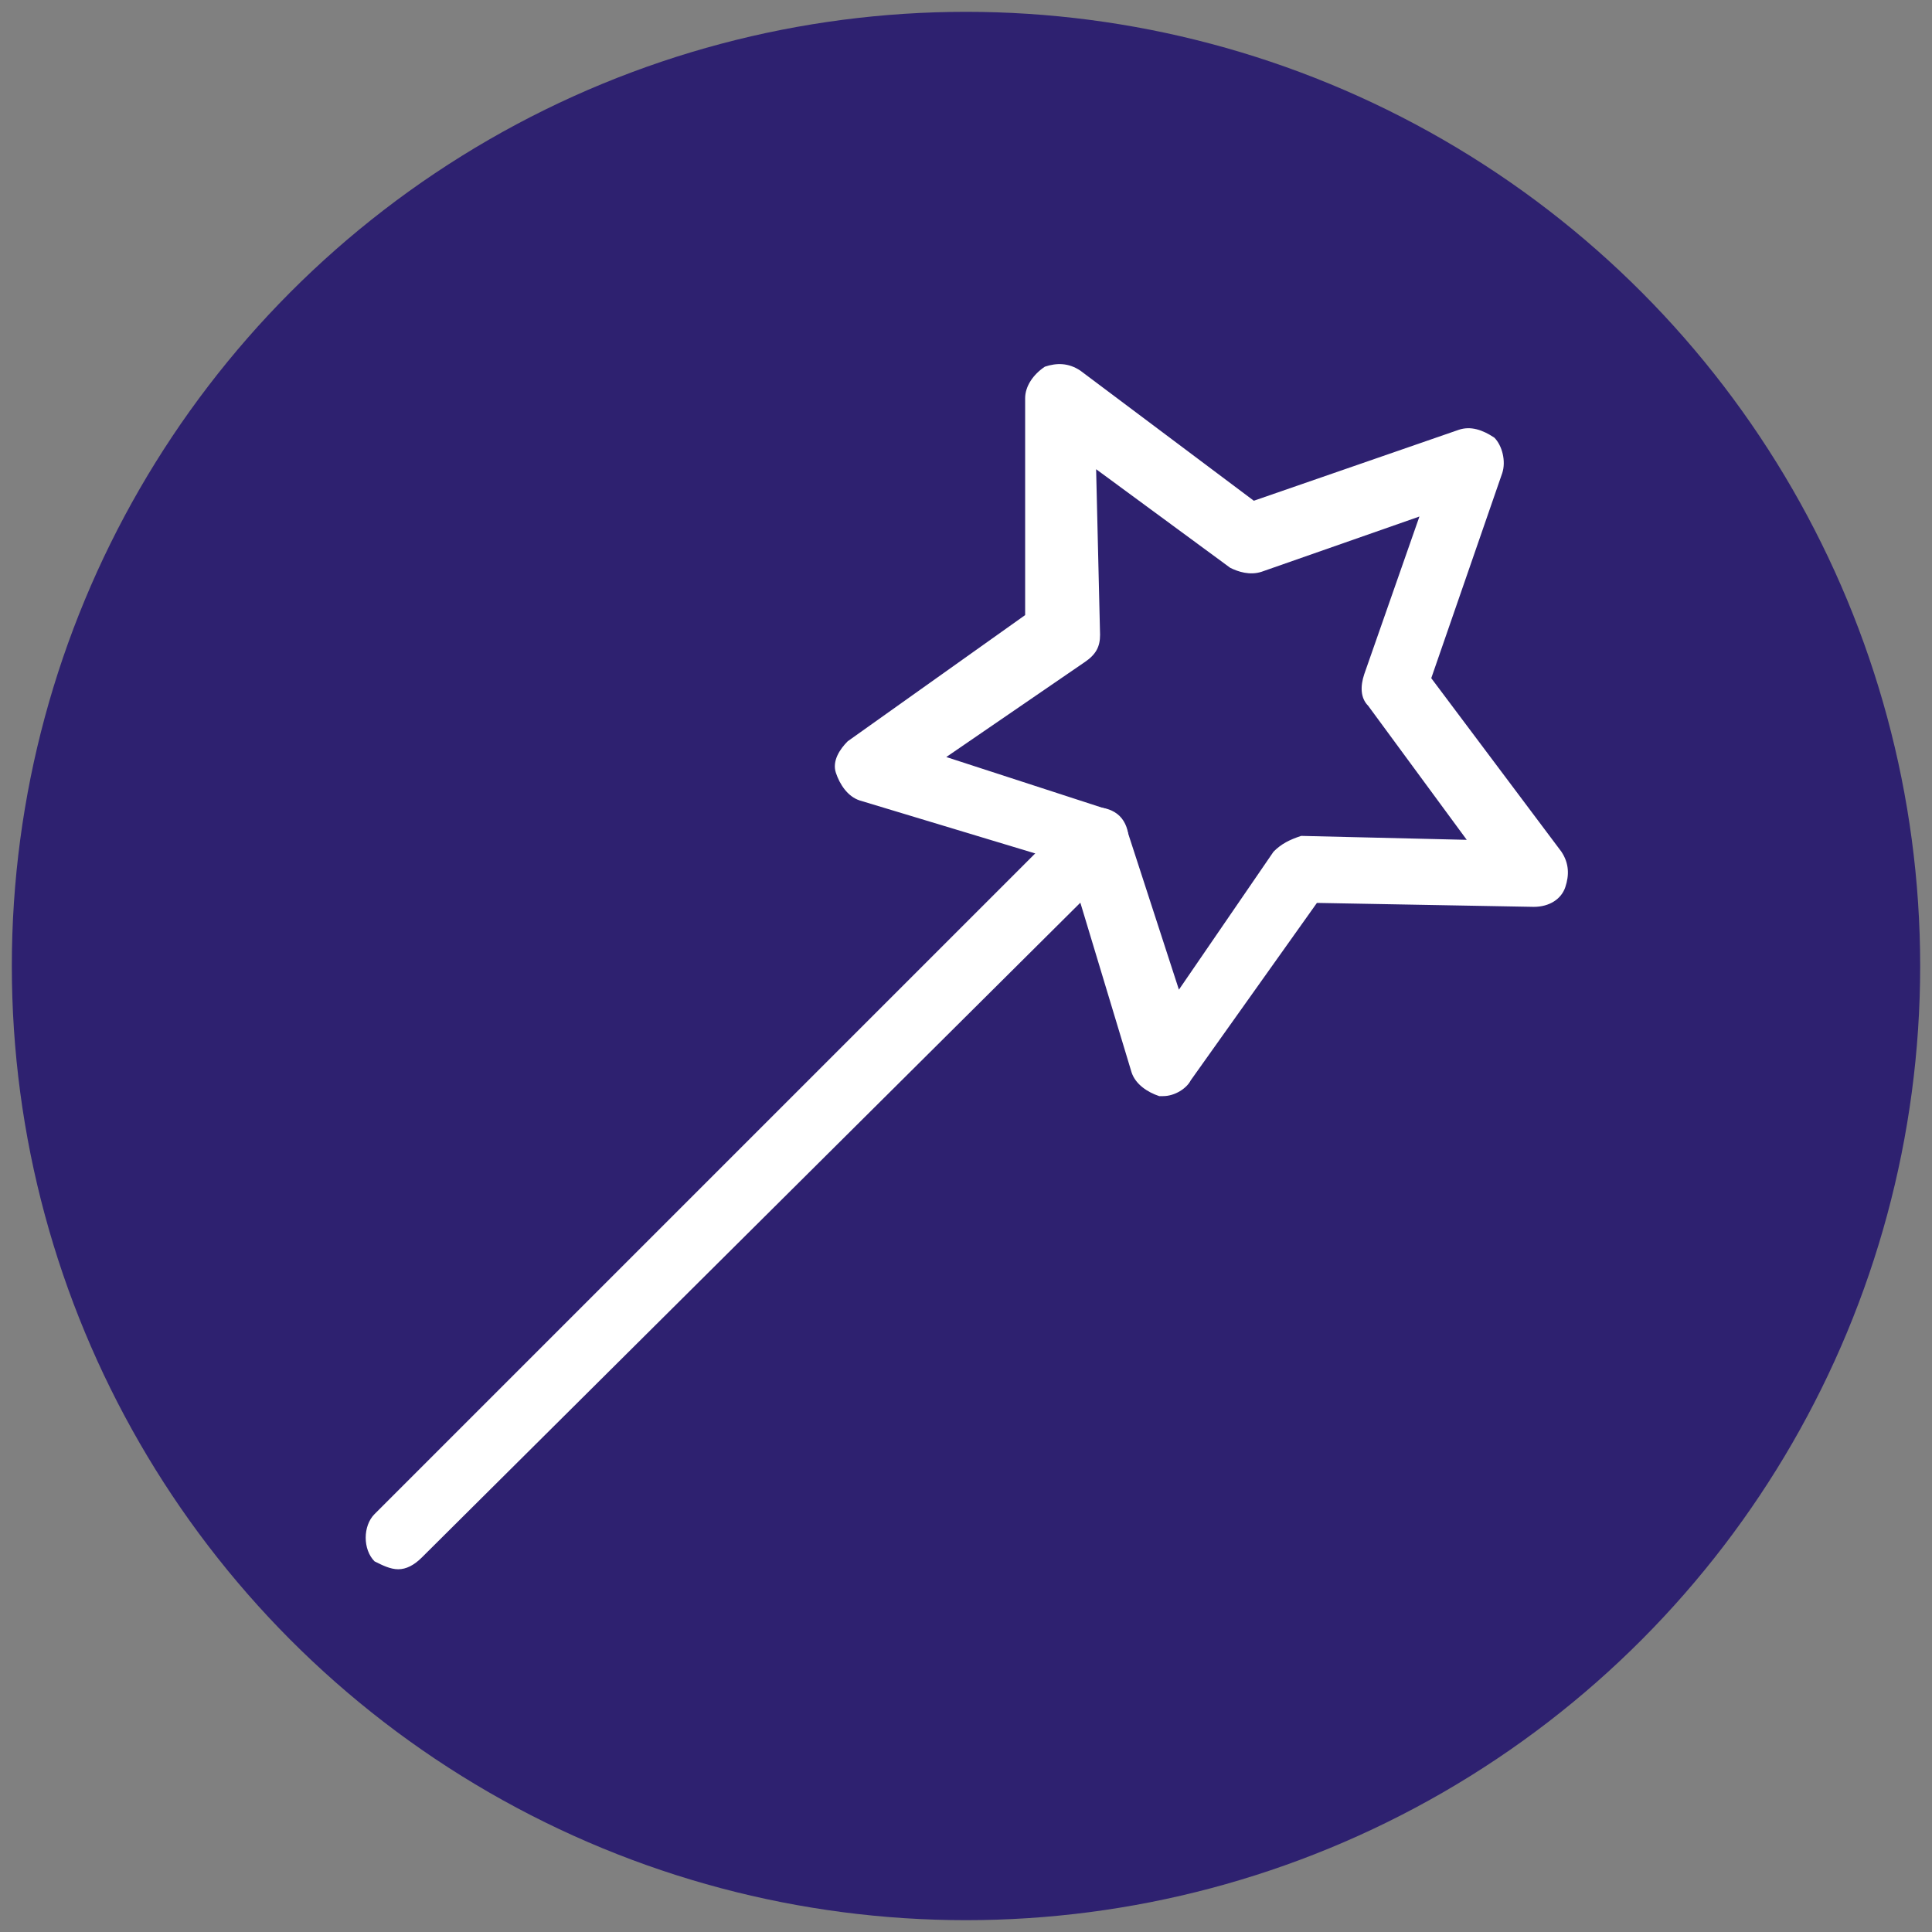 <?xml version="1.0" encoding="utf-8"?>
<!-- Generator: Adobe Illustrator 21.1.0, SVG Export Plug-In . SVG Version: 6.00 Build 0)  -->
<svg version="1.1" id="Layer_1" xmlns="http://www.w3.org/2000/svg" xmlns:xlink="http://www.w3.org/1999/xlink" x="0px" y="0px"
	 width="49px" height="49px" viewBox="0 0 49 49" style="enable-background:new 0 0 49 49;" xml:space="preserve">
<rect x="0" y="0" width="49" height="49" fill="#808080" stroke="none"/>
<style type="text/css">
	.st0{display:none;}
	.st1{display:inline;fill:#2E2170;}
	.st2{display:inline;}
	.st3{fill:#FFFFFF;}
	.st4{fill:#2E2170;}
</style>
<g class="st0">
	<circle id="XMLID_41_" class="st1" cx="24.5" cy="24.5" r="24.2"/>
	<g id="XMLID_1060_" class="st2">
		<g>
			<g id="XMLID_47_">
				<path id="XMLID_55_" class="st3" d="M25.7,29.4c-1.7,0-3.2-0.6-4.4-1.8c-0.7-0.7-1.2-1.6-1.5-2.5c-0.1-0.4,0.1-0.9,0.6-1.1
					c0.5-0.1,0.9,0.1,1.1,0.6c0.2,0.7,0.6,1.3,1.1,1.8c0.8,0.8,2,1.3,3.2,1.3c1.2,0,2.3-0.5,3.2-1.3l6.9-6.9c1.8-1.8,1.8-4.6,0-6.4
					c-1.8-1.8-4.6-1.8-6.4,0l-4.6,4.6c-0.3,0.3-0.9,0.3-1.2,0c-0.3-0.3-0.3-0.9,0-1.2l4.6-4.6c2.4-2.4,6.3-2.4,8.8,0
					c2.4,2.4,2.4,6.3,0,8.8l-6.9,6.9C29,28.8,27.4,29.4,25.7,29.4z"/>
			</g>
			<g id="XMLID_45_">
				<path id="XMLID_46_" class="st3" d="M16.4,38.8c-1.6,0-3.2-0.6-4.4-1.8c-2.4-2.4-2.4-6.3,0-8.8l6.9-6.9c2.4-2.4,6.3-2.4,8.8,0
					c0.7,0.7,1.2,1.6,1.5,2.5c0.1,0.4-0.1,0.9-0.6,1.1c-0.4,0.1-0.9-0.1-1.1-0.6c-0.2-0.7-0.6-1.3-1.1-1.8c-1.8-1.8-4.6-1.8-6.4,0
					l-6.9,6.9c-1.8,1.8-1.8,4.6,0,6.4c1.8,1.8,4.6,1.8,6.4,0l4.6-4.6c0.3-0.3,0.9-0.3,1.2,0c0.3,0.3,0.3,0.9,0,1.2L20.7,37
					C19.5,38.2,18,38.8,16.4,38.8z"/>
			</g>
		</g>
	</g>
</g>
<g>
	<circle id="XMLID_578_" class="st4" cx="24.5" cy="24.5" r="24.2"/>
	<g id="XMLID_1071_">
		<g>
			<path id="XMLID_50_" class="st3" d="M10.1,39.8c-0.2,0-0.4-0.1-0.6-0.2c-0.3-0.3-0.3-0.9,0-1.2l17.7-17.7c0.3-0.3,0.9-0.3,1.2,0
				c0.3,0.3,0.3,0.9,0,1.2L10.7,39.5C10.5,39.7,10.3,39.8,10.1,39.8z"/>
			<path id="XMLID_40_" class="st3" d="M29.5,27.8c0,0-0.1,0-0.1,0c-0.3-0.1-0.6-0.3-0.7-0.6l-1.6-5.3l-5.3-1.6
				c-0.3-0.1-0.5-0.4-0.6-0.7c-0.1-0.3,0.1-0.6,0.3-0.8l4.5-3.2L26,10.1c0-0.3,0.2-0.6,0.5-0.8c0.3-0.1,0.6-0.1,0.9,0.1l4.4,3.3
				l5.2-1.8c0.3-0.1,0.6,0,0.9,0.2c0.2,0.2,0.3,0.6,0.2,0.9l-1.8,5.2l3.3,4.4c0.2,0.3,0.2,0.6,0.1,0.9c-0.1,0.3-0.4,0.5-0.8,0.5h0
				l-5.5-0.1l-3.2,4.5C30.1,27.6,29.8,27.8,29.5,27.8z M24,19.2l4,1.3c0.3,0.1,0.5,0.3,0.6,0.6l1.3,4l2.4-3.5
				c0.2-0.2,0.4-0.3,0.7-0.4l4.2,0.1l-2.5-3.4c-0.2-0.2-0.2-0.5-0.1-0.8l1.4-4l-4,1.4c-0.3,0.1-0.6,0-0.8-0.1l-3.4-2.5l0.1,4.2
				c0,0.3-0.1,0.5-0.4,0.7L24,19.2z"/>
		</g>
	</g>
</g>
<g class="st0">
	<circle id="XMLID_162_" class="st1" cx="24.5" cy="24.5" r="24.2"/>
	<g id="XMLID_1075_" class="st2">
		<g>
			<g id="XMLID_86_">
				<path id="XMLID_87_" class="st3" d="M24.5,40.7c-5.1,0-13.3-7.3-13.3-10.8V12.1c0-0.4,0.3-0.7,0.7-0.8l12.4-2.9
					c0.1,0,0.3,0,0.4,0l12.4,2.9c0.4,0.1,0.7,0.4,0.7,0.8v17.8C37.8,33.4,29.6,40.7,24.5,40.7z M12.9,12.7v17.2
					c0,2.4,7.3,9.1,11.6,9.1s11.6-6.7,11.6-9.1V12.7L24.5,10L12.9,12.7z"/>
			</g>
			<path id="XMLID_83_" class="st3" d="M27,31.1H22c-0.5,0-0.8-0.4-0.8-0.8v-2.8h-2.8c-0.5,0-0.8-0.4-0.8-0.8v-5.1
				c0-0.5,0.4-0.8,0.8-0.8h2.8v-2.8c0-0.5,0.4-0.8,0.8-0.8H27c0.5,0,0.8,0.4,0.8,0.8v2.8h2.8c0.5,0,0.8,0.4,0.8,0.8v5.1
				c0,0.5-0.4,0.8-0.8,0.8h-2.8v2.8C27.9,30.7,27.5,31.1,27,31.1z M22.8,29.4h3.4v-2.8c0-0.5,0.4-0.8,0.8-0.8h2.8v-3.4H27
				c-0.5,0-0.8-0.4-0.8-0.8v-2.8h-3.4v2.8c0,0.5-0.4,0.8-0.8,0.8h-2.8v3.4H22c0.5,0,0.8,0.4,0.8,0.8V29.4z"/>
		</g>
	</g>
</g>
<g class="st0">
	<g id="XMLID_1079_" class="st2">
		<circle id="XMLID_264_" class="st4" cx="24.5" cy="24.5" r="24.2"/>
	</g>
	<g id="XMLID_1077_" class="st2">
		<g>
			<path id="XMLID_44_" class="st3" d="M24.5,38.1c-7.5,0-13.6-6.1-13.6-13.6c0-7.5,6.1-13.6,13.6-13.6S38.1,17,38.1,24.5
				C38.1,32,32,38.1,24.5,38.1z M24.5,12.6c-6.5,0-11.9,5.3-11.9,11.9S18,36.4,24.5,36.4S36.4,31,36.4,24.5S31,12.6,24.5,12.6z"/>
			<path id="XMLID_43_" class="st3" d="M29.2,25.3h-4.7c-0.5,0-0.8-0.4-0.8-0.8v-8.8c0-0.5,0.4-0.8,0.8-0.8s0.8,0.4,0.8,0.8v7.9h3.9
				c0.5,0,0.8,0.4,0.8,0.8C30.1,25,29.7,25.3,29.2,25.3z"/>
		</g>
	</g>
</g>
<g class="st0">
	<circle id="XMLID_640_" class="st1" cx="24.5" cy="24.5" r="24.2"/>
	<g id="XMLID_1081_" class="st2">
		<g>
			<path id="XMLID_73_" class="st3" d="M24.5,38.4c-7.6,0-13.9-6.2-13.9-13.9s6.2-13.9,13.9-13.9s13.9,6.2,13.9,13.9
				S32.1,38.4,24.5,38.4z M24.5,12.3c-6.7,0-12.2,5.5-12.2,12.2s5.5,12.2,12.2,12.2s12.2-5.5,12.2-12.2S31.2,12.3,24.5,12.3z"/>
			<path id="XMLID_72_" class="st3" d="M24.5,34.6c-4.4,0-8.2-3-9.3-7.3c-0.1-0.5,0.2-0.9,0.6-1c0.5-0.1,0.9,0.2,1,0.6
				c0.9,3.5,4,6,7.6,6s6.7-2.5,7.6-6c0.1-0.5,0.6-0.7,1-0.6c0.5,0.1,0.7,0.6,0.6,1C32.7,31.6,28.9,34.6,24.5,34.6z"/>
			<circle id="XMLID_71_" class="st3" cx="19.7" cy="22.4" r="1.4"/>
			<circle id="XMLID_70_" class="st3" cx="29.3" cy="22.4" r="1.4"/>
		</g>
	</g>
</g>
<g class="st0">
	<circle id="XMLID_806_" class="st1" cx="24.5" cy="24.5" r="24.2"/>
	<g id="XMLID_1068_" class="st2">
		<g>
			<path id="XMLID_31_" class="st3" d="M24.5,32.1c-0.2,0-0.4-0.1-0.6-0.2l-7.8-7.8c-0.3-0.3-0.3-0.9,0-1.2c0.3-0.3,0.9-0.3,1.2,0
				l6.3,6.3V12c0-0.5,0.4-0.8,0.8-0.8c0.5,0,0.8,0.4,0.8,0.8v19.2c0,0.3-0.2,0.7-0.5,0.8C24.7,32.1,24.6,32.1,24.5,32.1z"/>
			<path id="XMLID_30_" class="st3" d="M24.5,32.1c-0.2,0-0.4-0.1-0.6-0.2c-0.3-0.3-0.3-0.9,0-1.2l7.8-7.8c0.3-0.3,0.9-0.3,1.2,0
				c0.3,0.3,0.3,0.9,0,1.2l-7.8,7.8C24.9,32,24.7,32.1,24.5,32.1z"/>
			<path id="XMLID_29_" class="st3" d="M32.3,37.8H16.7c-0.5,0-0.8-0.4-0.8-0.8s0.4-0.8,0.8-0.8h15.6c0.5,0,0.8,0.4,0.8,0.8
				S32.7,37.8,32.3,37.8z"/>
		</g>
	</g>
</g>
</svg>
